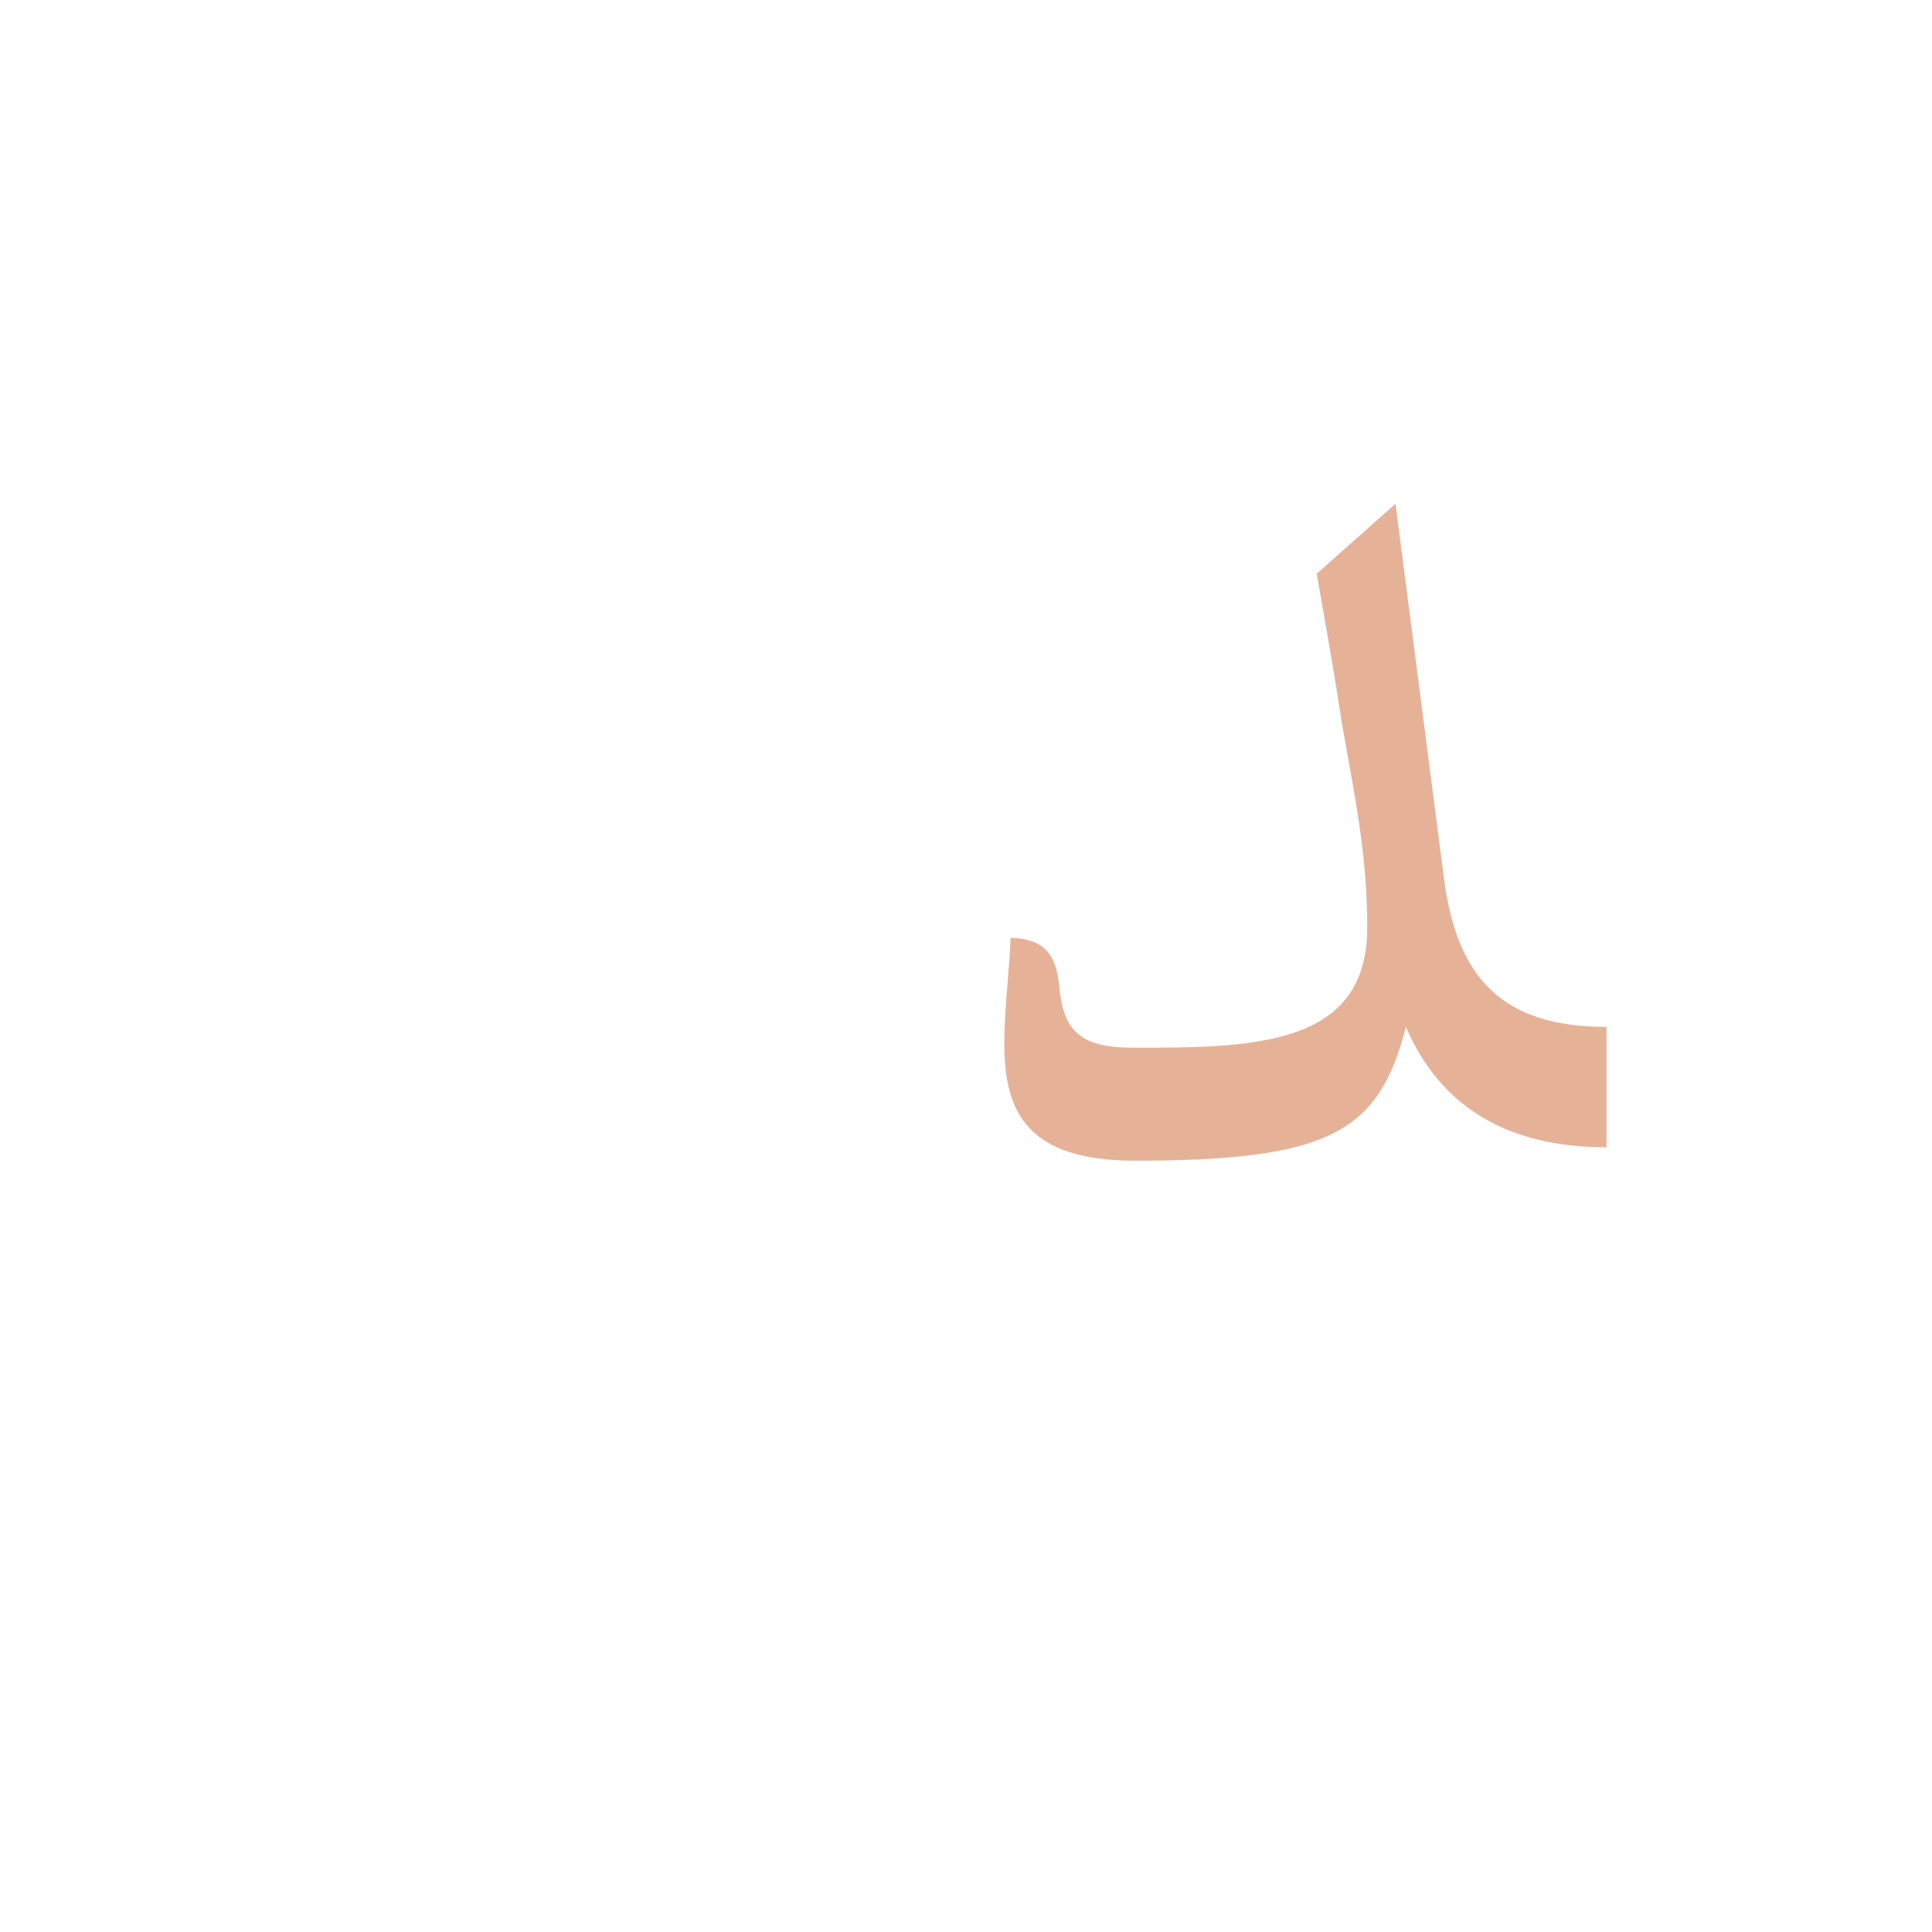 <?xml version="1.0" encoding="UTF-8"?>
<!DOCTYPE svg PUBLIC "-//W3C//DTD SVG 1.0//EN" "http://www.w3.org/TR/2001/REC-SVG-20010904/DTD/svg10.dtd">
<!-- Creator: CorelDRAW -->
<svg xmlns="http://www.w3.org/2000/svg" xml:space="preserve" width="1300px" height="1300px" version="1.0" style="shape-rendering:geometricPrecision; text-rendering:geometricPrecision; image-rendering:optimizeQuality; fill-rule:evenodd; clip-rule:evenodd"
viewBox="0 0 1300 1056"
 xmlns:xlink="http://www.w3.org/1999/xlink">
 <defs>
  <style type="text/css">
   <![CDATA[
    .fil0 {fill:#CC6633;fill-opacity:0.502}
   ]]>
  </style>
 </defs>
 <g id="_100:master">
  <path class="fil0" d="M1081 569l0 81c-70,0 -113,-30 -135,-81 -18,70 -50,90 -182,90 -111,0 -87,-76 -84,-150 25,1 31,13 33,35 3,30 17,39 50,39 81,0 157,-1 157,-81 0,-48 -8,-86 -17,-137 -4,-27 -10,-61 -17,-101l53 -47 33 255c9,63 38,97 109,97z"/>
 </g>
</svg>
